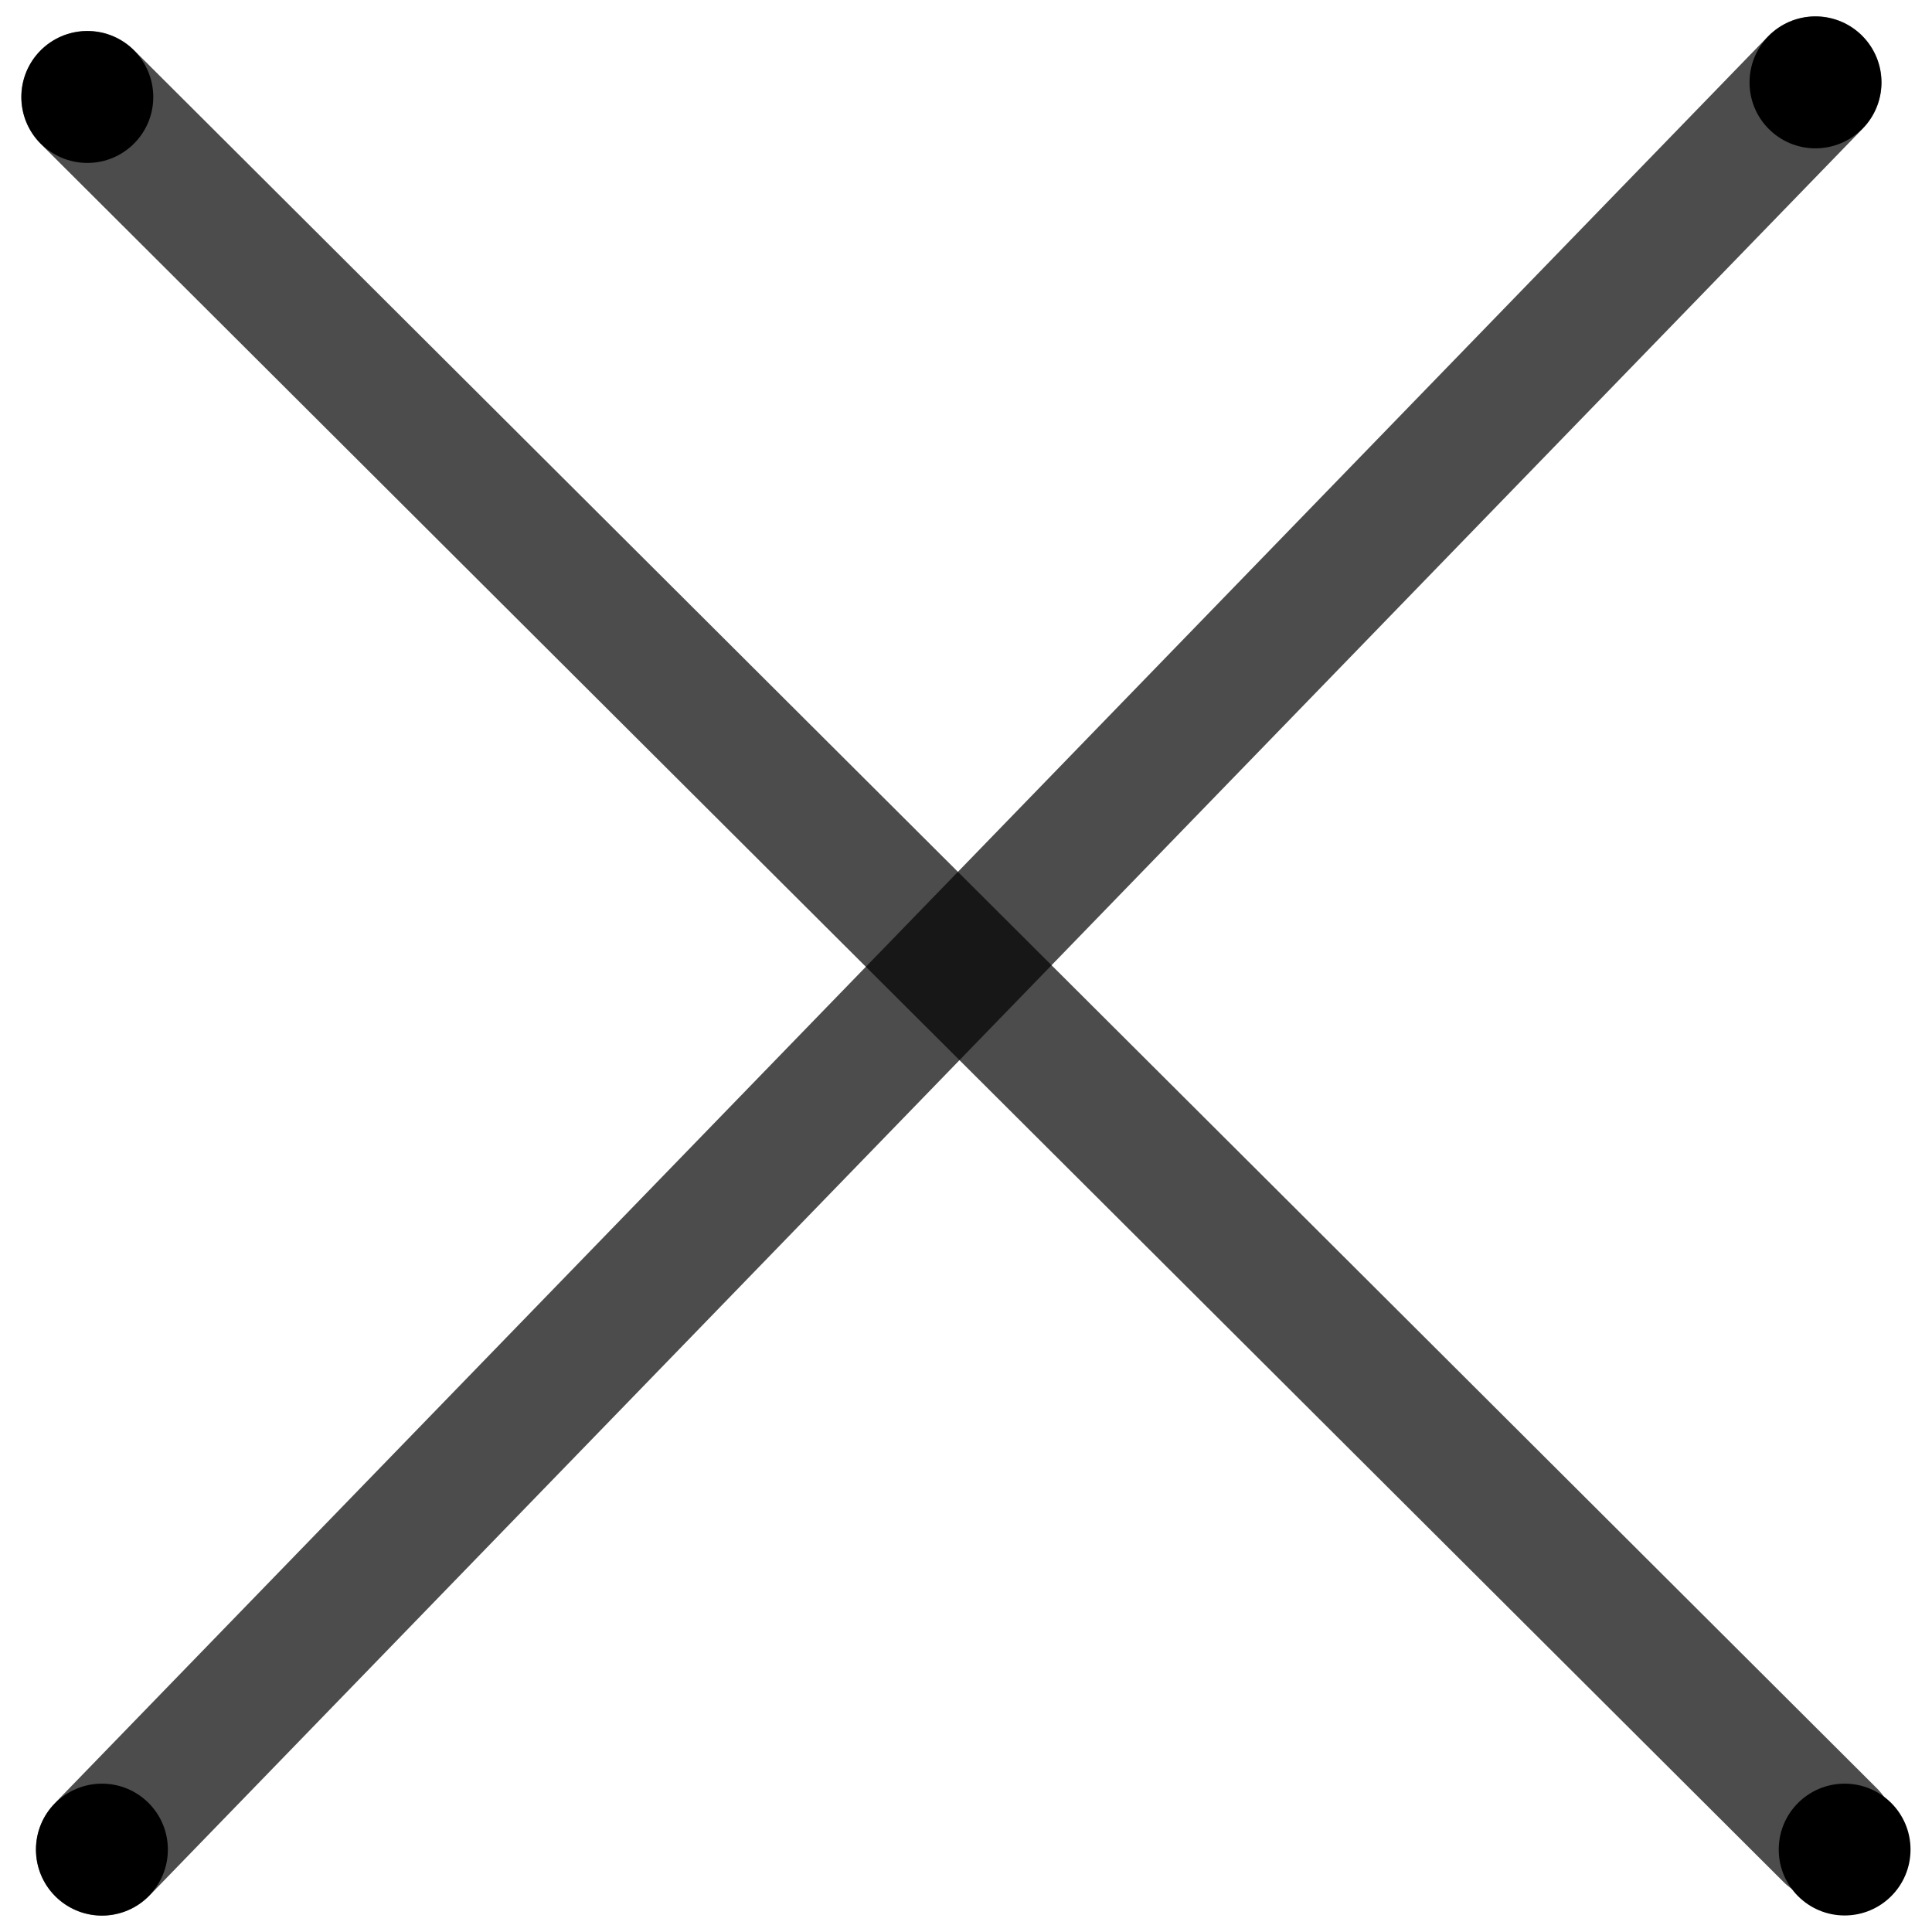 <svg data-name="Layer 1" xmlns="http://www.w3.org/2000/svg" viewBox="0 0 90 90"><line x1="84.57" y1="3.84" x2="4.75" y2="86.16" fill="none" stroke="#000" stroke-linecap="round" stroke-linejoin="round" stroke-width="6.16" opacity="0.7" style="isolation:isolate"/><line x1="4.07" y1="4.52" x2="85.25" y2="85.48" fill="none" stroke="#000" stroke-linecap="round" stroke-linejoin="round" stroke-width="6.16" opacity="0.7" style="isolation:isolate"/><circle cx="4.75" cy="86.16" r="3.07"/><circle cx="4.07" cy="4.52" r="3.07"/><circle cx="85.93" cy="86.16" r="3.07"/><circle cx="84.57" cy="3.84" r="3.07"/></svg>